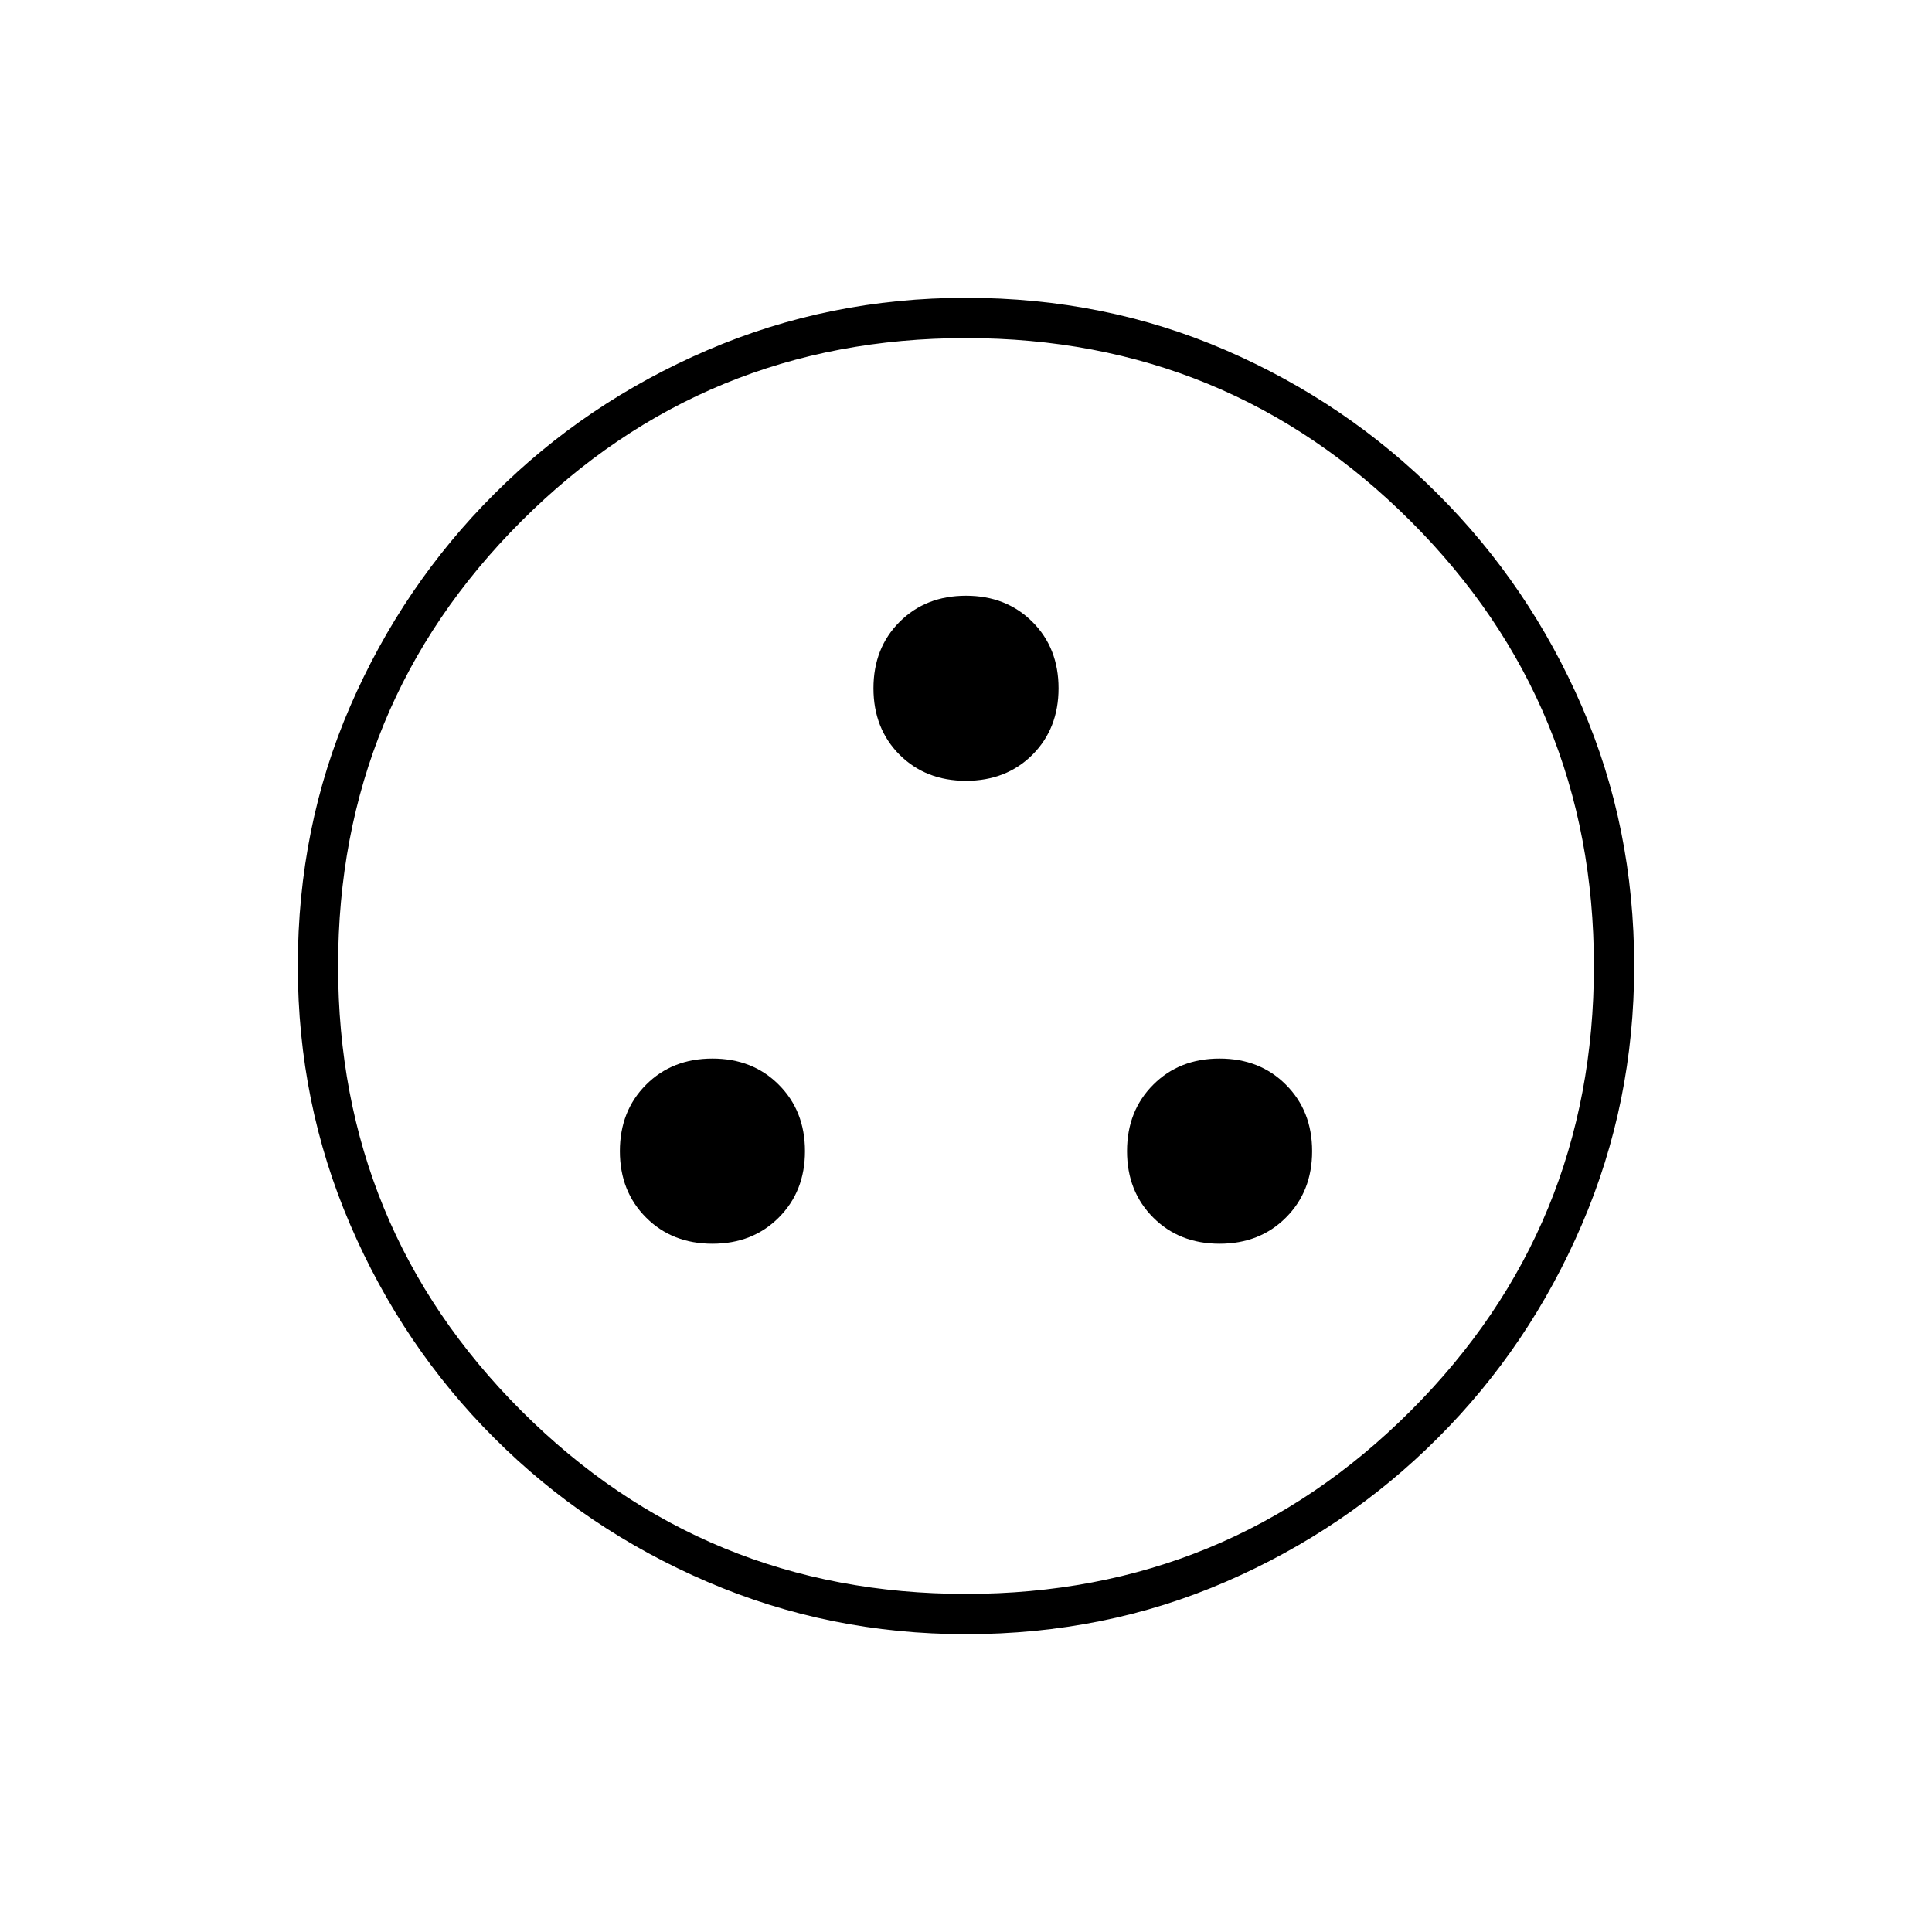 <svg xmlns="http://www.w3.org/2000/svg" height="20" width="20"><path d="M7.375 12.875q.417 0 .687-.271.271-.271.271-.687 0-.417-.271-.688-.27-.271-.687-.271-.417 0-.687.271-.271.271-.271.688 0 .416.271.687.27.271.687.271Zm5.25 0q.417 0 .687-.271.271-.271.271-.687 0-.417-.271-.688-.27-.271-.687-.271-.417 0-.687.271-.271.271-.271.688 0 .416.271.687.27.271.687.271ZM10 8.083q.417 0 .688-.27.27-.271.27-.688 0-.417-.27-.687-.271-.271-.688-.271-.417 0-.688.271-.27.27-.27.687 0 .417.27.688.271.27.688.27Zm0 8.834q-1.417 0-2.677-.542-1.261-.542-2.208-1.49-.948-.947-1.49-2.208-.542-1.26-.542-2.677 0-1.438.542-2.688.542-1.25 1.49-2.197.947-.948 2.208-1.49 1.26-.542 2.677-.542 1.438 0 2.688.542 1.25.542 2.197 1.49.948.947 1.49 2.197T16.917 10q0 1.417-.542 2.677-.542 1.261-1.49 2.208-.947.948-2.197 1.49T10 16.917Zm0-.417q2.708 0 4.604-1.896T16.5 10q0-2.708-1.896-4.604T10 3.5q-2.708 0-4.604 1.896T3.5 10q0 2.708 1.896 4.604T10 16.5Zm0-6.5Z"/></svg>